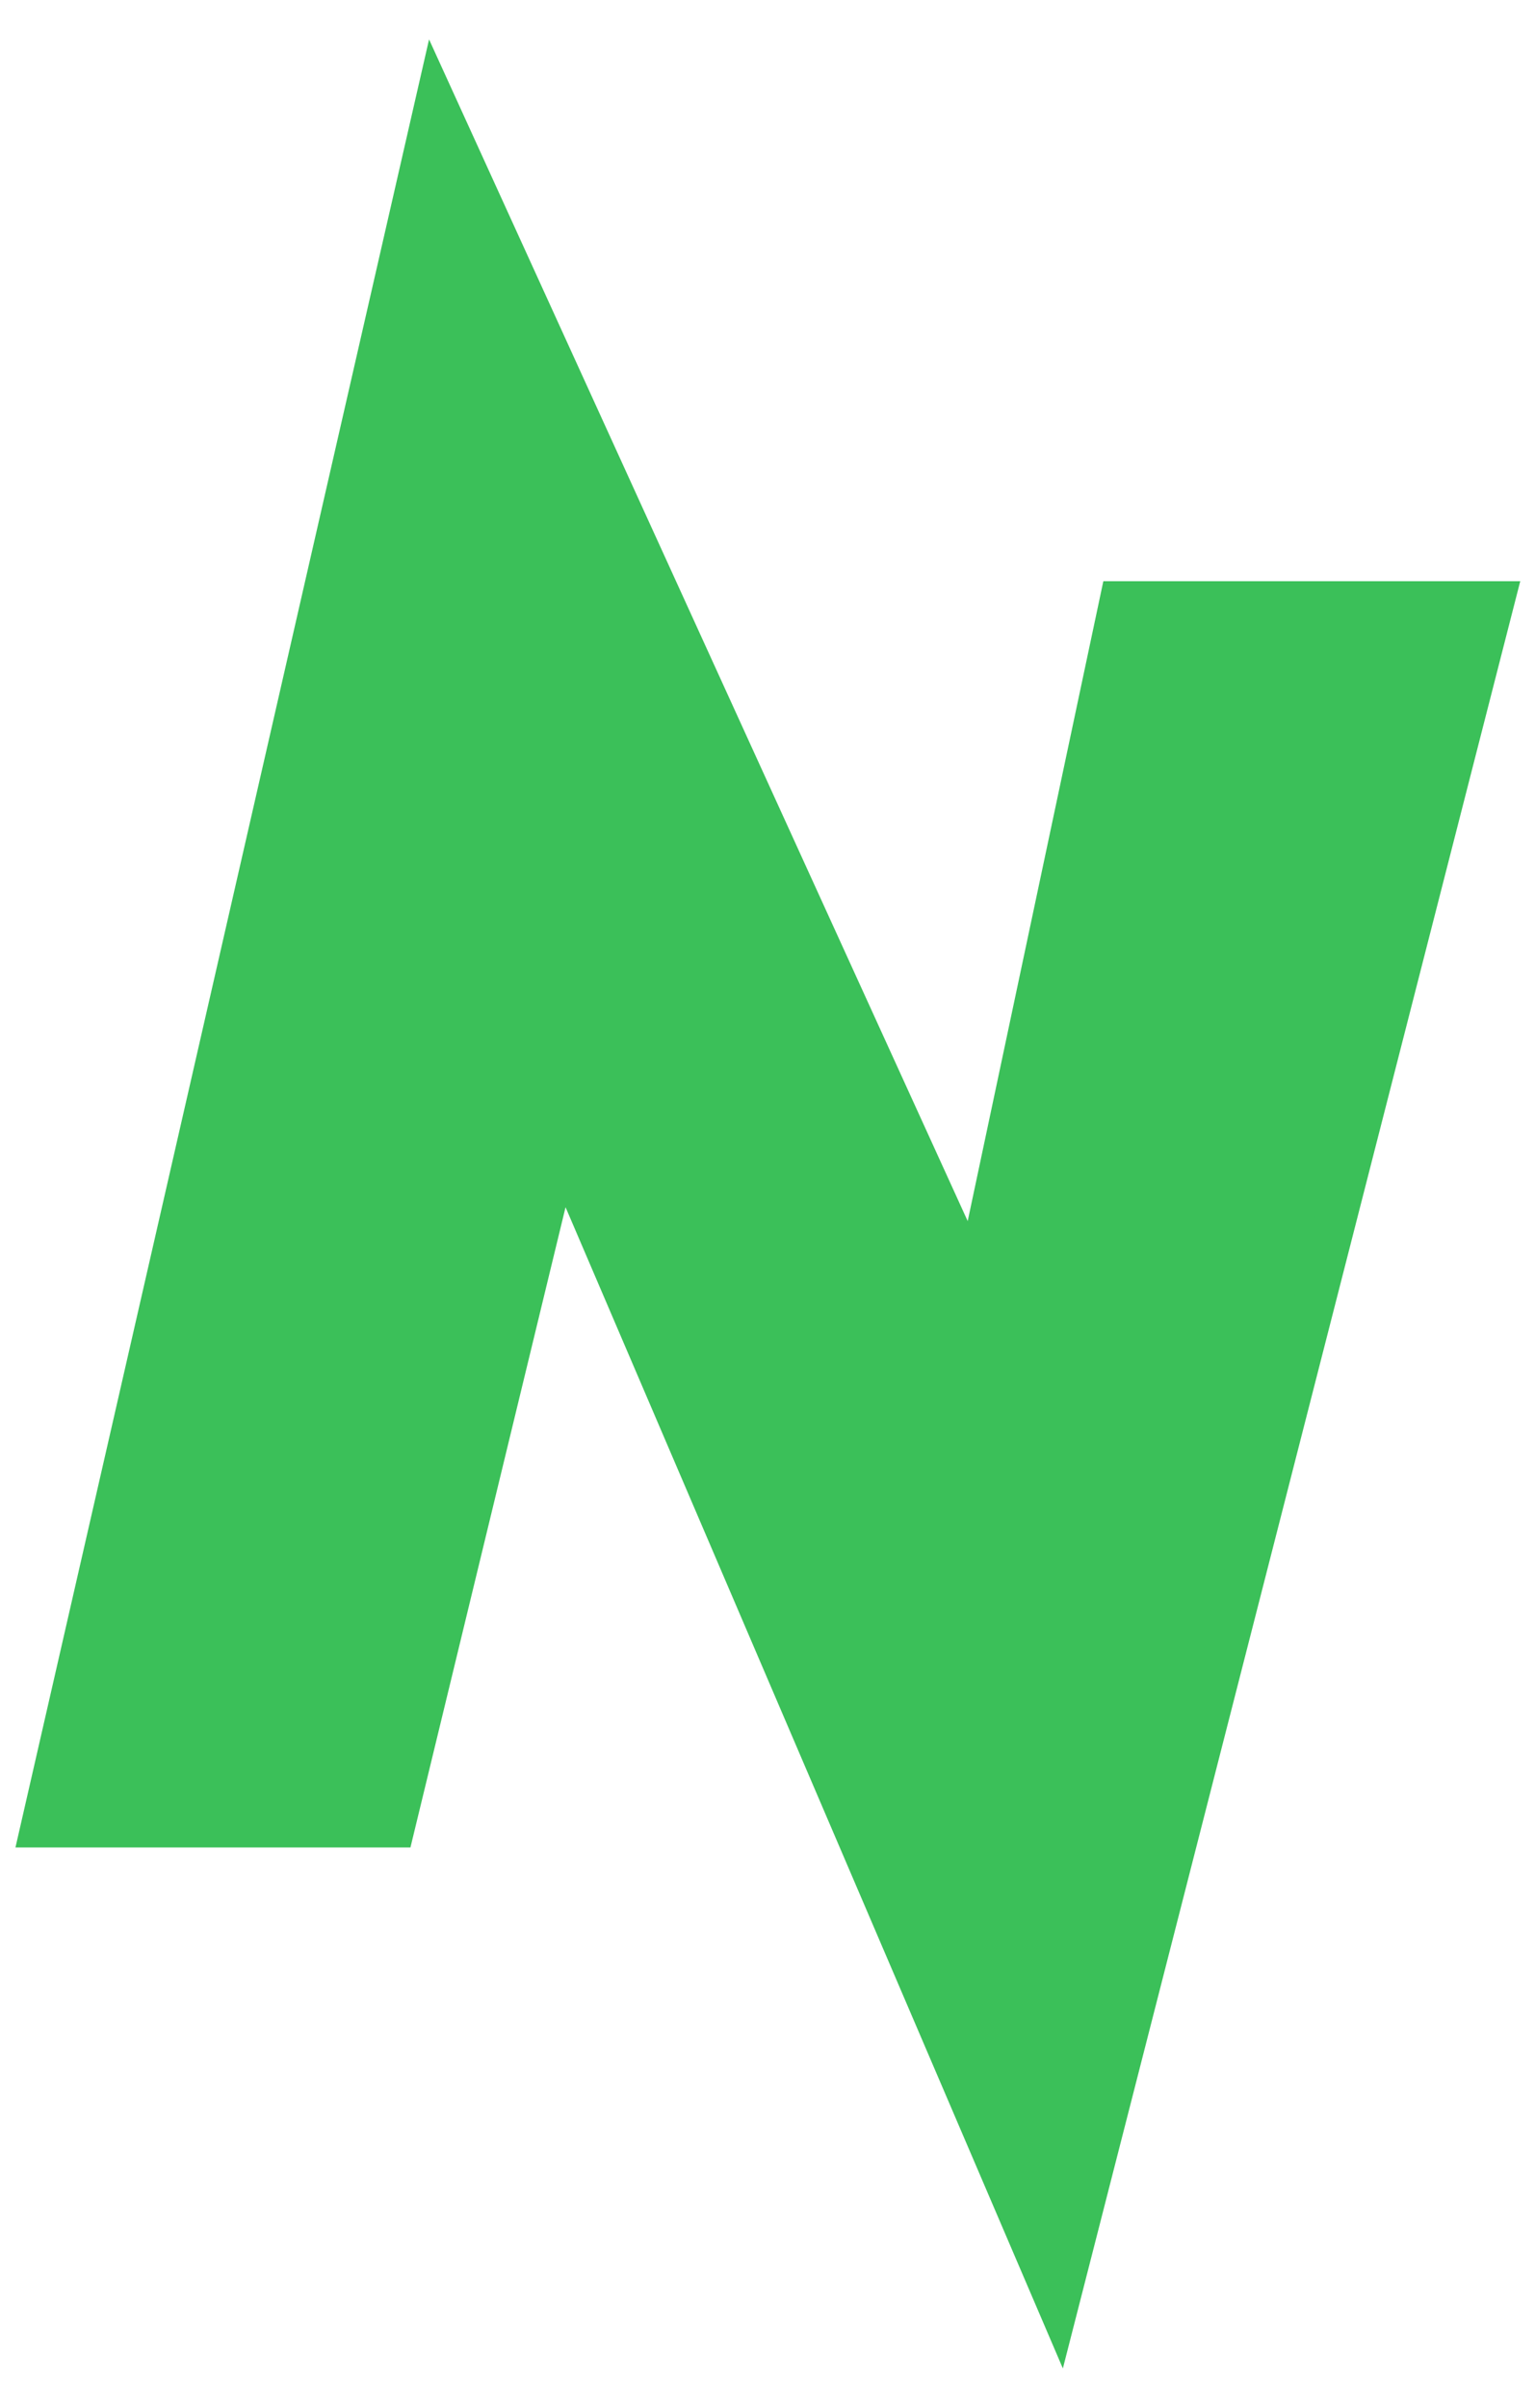 <svg width="37" height="58" viewBox="0 0 37 58" fill="none" xmlns="http://www.w3.org/2000/svg">
<path d="M23.5 31L10.5 2.5L1 44H9.5L13.5 27.5L25.5 55.5L36 14.5H27L23.5 31Z" fill="#3BC059" stroke="#3BC059"/>
</svg>
